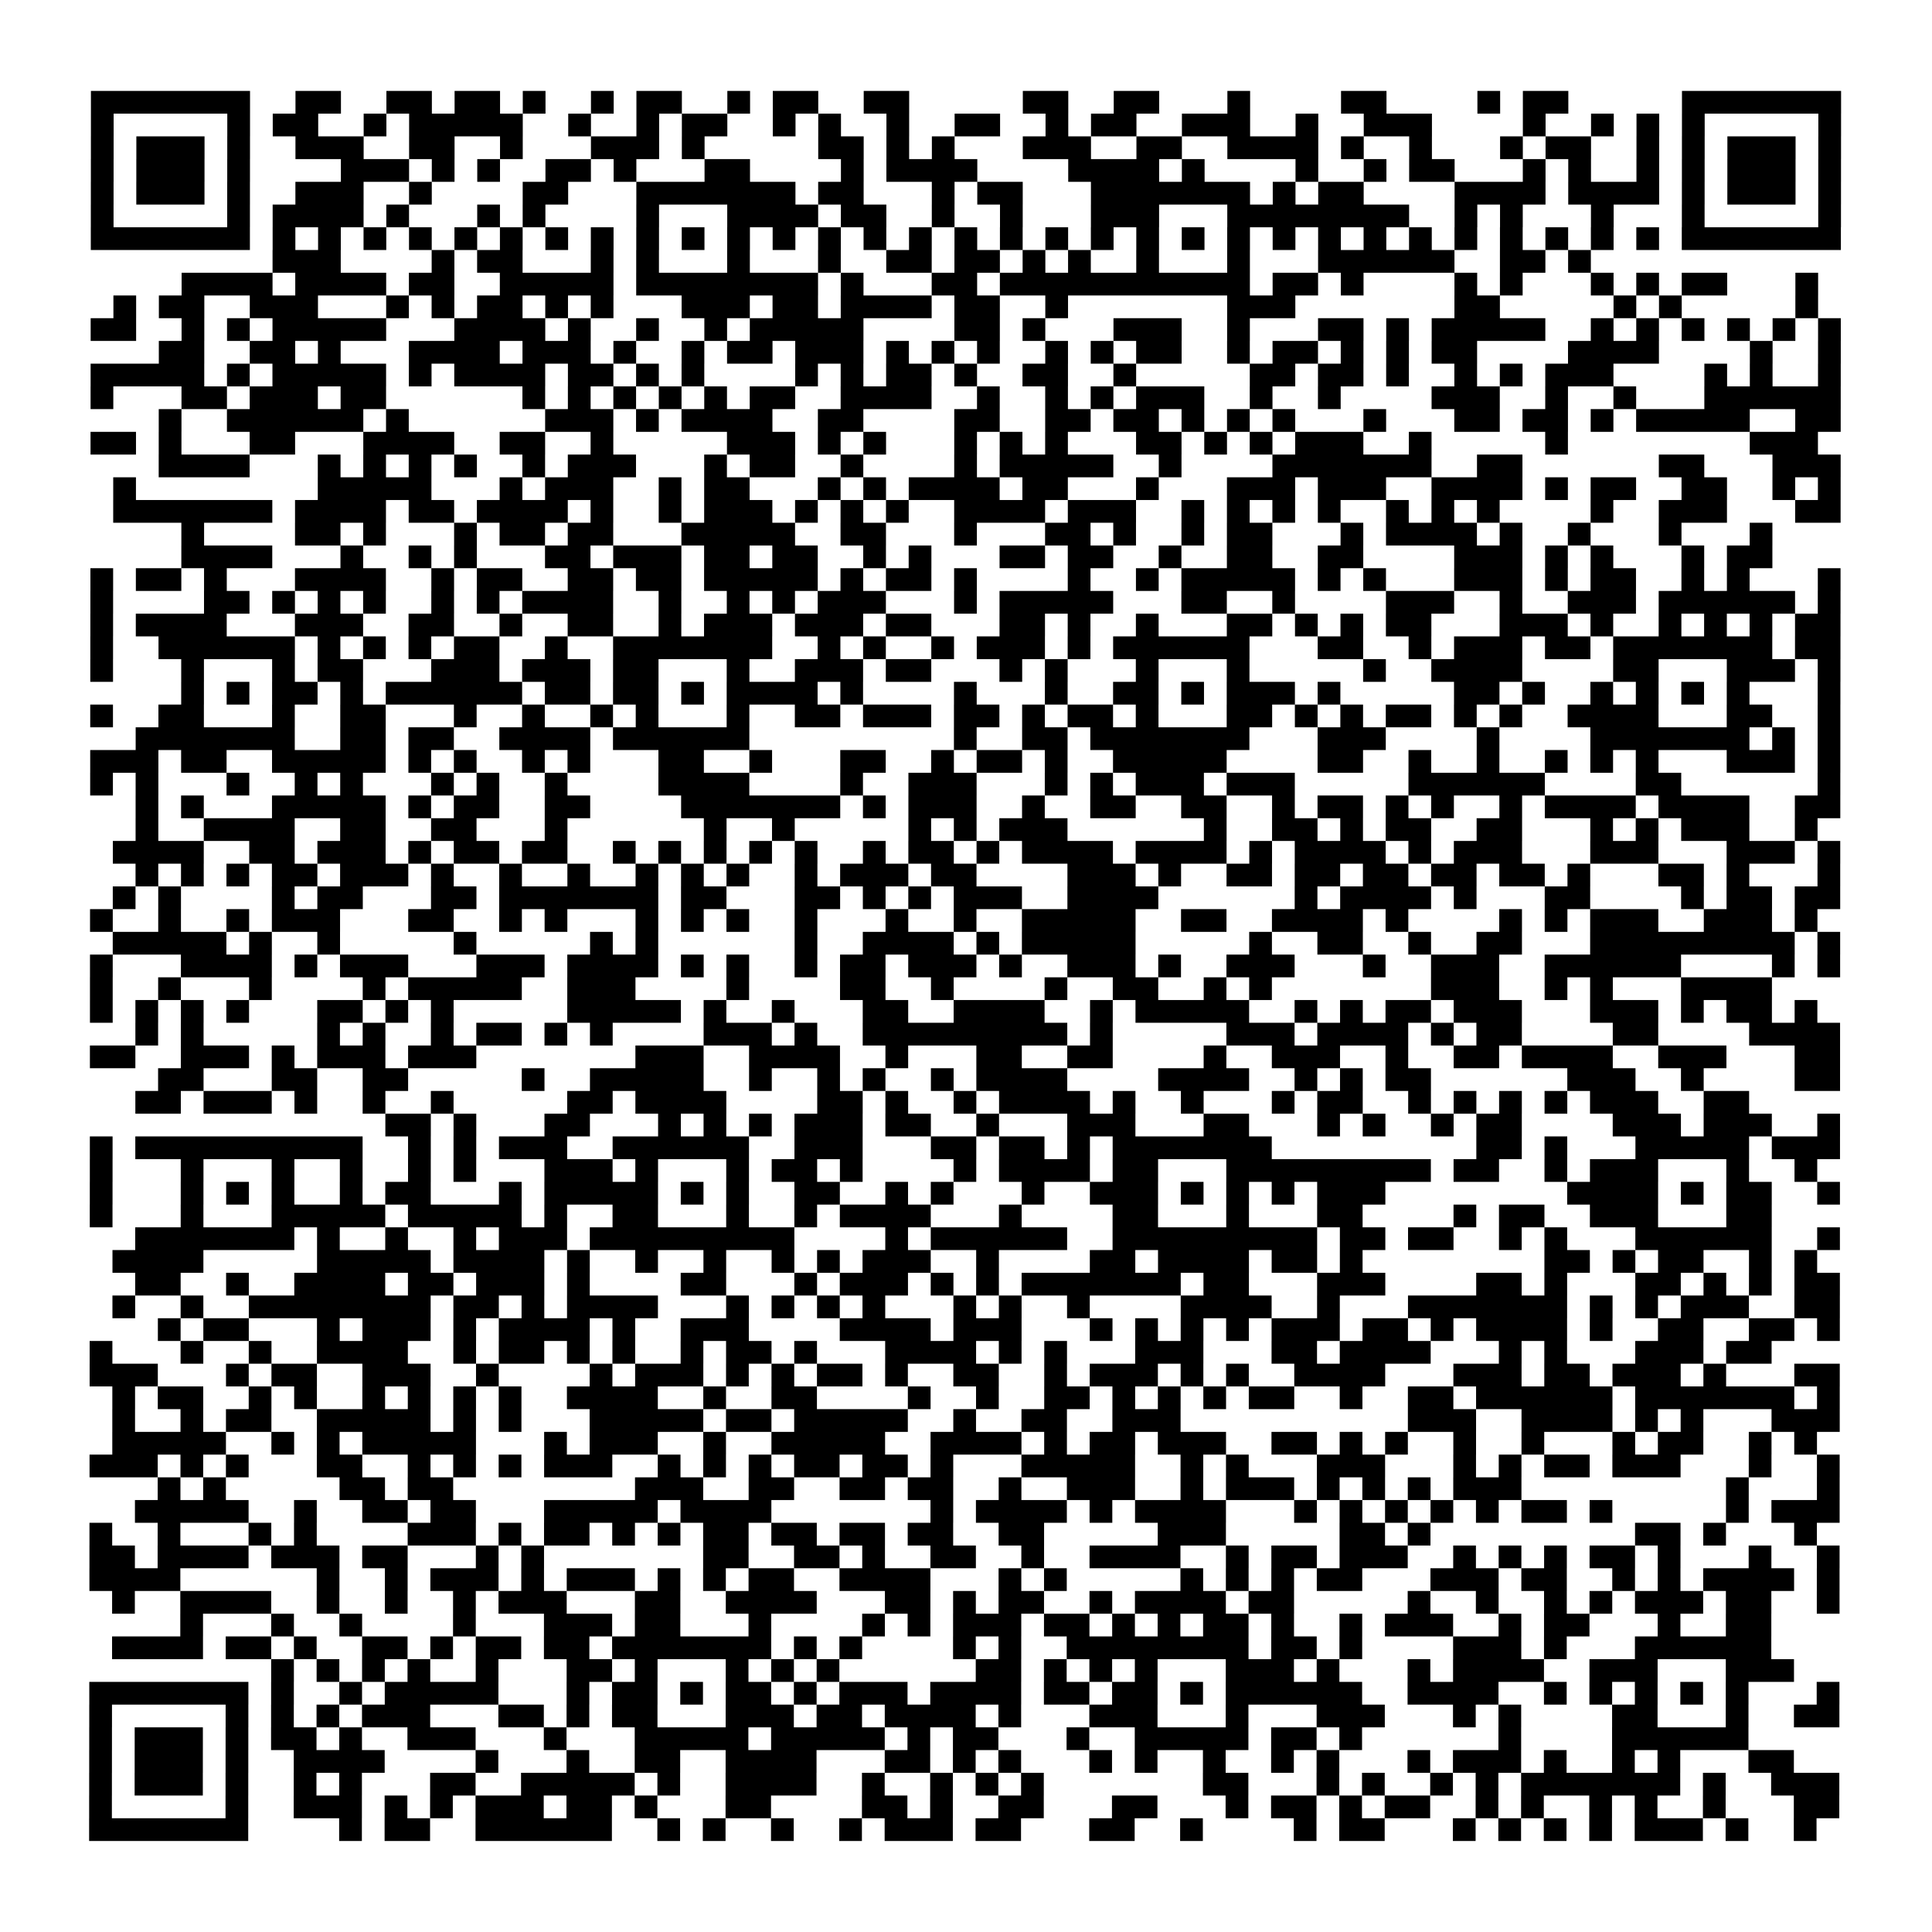 <?xml version="1.0" encoding="UTF-8"?>
<svg xmlns="http://www.w3.org/2000/svg" height="170" width="170" class="pyqrcode"><path transform="scale(2)" stroke="#000" class="pyqrline" d="M4 4.5h7m2 0h2m2 0h2m1 0h2m1 0h1m2 0h1m1 0h2m2 0h1m1 0h2m2 0h2m5 0h2m2 0h2m3 0h1m4 0h2m4 0h1m1 0h2m5 0h7m-77 1h1m5 0h1m1 0h2m2 0h1m1 0h5m2 0h1m2 0h1m1 0h2m2 0h1m1 0h1m2 0h1m2 0h2m2 0h1m1 0h2m2 0h3m2 0h1m2 0h3m4 0h1m2 0h1m1 0h1m1 0h1m5 0h1m-77 1h1m1 0h3m1 0h1m2 0h3m2 0h2m2 0h1m3 0h3m1 0h1m5 0h2m1 0h1m1 0h1m3 0h3m2 0h2m2 0h4m1 0h1m2 0h1m3 0h1m1 0h2m2 0h1m1 0h1m1 0h3m1 0h1m-77 1h1m1 0h3m1 0h1m4 0h3m1 0h1m1 0h1m2 0h2m1 0h1m3 0h2m4 0h1m1 0h4m4 0h4m1 0h1m4 0h1m2 0h1m1 0h2m3 0h1m1 0h1m2 0h1m1 0h1m1 0h3m1 0h1m-77 1h1m1 0h3m1 0h1m2 0h3m2 0h1m4 0h2m3 0h7m1 0h2m3 0h1m1 0h2m3 0h7m1 0h1m1 0h2m4 0h4m1 0h4m1 0h1m1 0h3m1 0h1m-77 1h1m5 0h1m1 0h4m1 0h1m3 0h1m1 0h1m4 0h1m3 0h4m1 0h2m2 0h1m2 0h1m3 0h3m3 0h8m2 0h1m1 0h1m3 0h1m3 0h1m5 0h1m-77 1h7m1 0h1m1 0h1m1 0h1m1 0h1m1 0h1m1 0h1m1 0h1m1 0h1m1 0h1m1 0h1m1 0h1m1 0h1m1 0h1m1 0h1m1 0h1m1 0h1m1 0h1m1 0h1m1 0h1m1 0h1m1 0h1m1 0h1m1 0h1m1 0h1m1 0h1m1 0h1m1 0h1m1 0h1m1 0h1m1 0h1m1 0h1m1 0h7m-69 1h3m4 0h1m1 0h2m3 0h1m1 0h1m3 0h1m3 0h1m2 0h2m1 0h2m1 0h1m1 0h1m2 0h1m3 0h1m3 0h6m2 0h2m1 0h1m-62 1h4m1 0h4m1 0h2m2 0h5m1 0h8m1 0h1m3 0h2m1 0h11m1 0h2m1 0h1m4 0h1m1 0h1m3 0h1m1 0h1m1 0h2m3 0h1m-75 1h1m1 0h2m2 0h3m3 0h1m1 0h1m1 0h2m1 0h1m1 0h1m3 0h3m1 0h2m1 0h4m1 0h2m2 0h1m7 0h3m7 0h2m5 0h1m1 0h1m5 0h1m-76 1h2m2 0h1m1 0h1m1 0h5m3 0h4m1 0h1m2 0h1m2 0h1m1 0h5m4 0h2m1 0h1m3 0h3m2 0h1m3 0h2m1 0h1m1 0h5m2 0h1m1 0h1m1 0h1m1 0h1m1 0h1m1 0h1m-74 1h2m2 0h2m1 0h1m3 0h4m1 0h3m1 0h1m2 0h1m1 0h2m1 0h3m1 0h1m1 0h1m1 0h1m2 0h1m1 0h1m1 0h2m2 0h1m1 0h2m1 0h1m1 0h1m1 0h2m4 0h4m4 0h1m2 0h1m-77 1h5m1 0h1m1 0h5m1 0h1m1 0h4m1 0h2m1 0h1m1 0h1m4 0h1m1 0h1m1 0h2m1 0h1m2 0h2m2 0h1m5 0h2m1 0h2m1 0h1m2 0h1m1 0h1m1 0h3m4 0h1m1 0h1m2 0h1m-77 1h1m3 0h2m1 0h3m1 0h2m6 0h1m1 0h1m1 0h1m1 0h1m1 0h1m1 0h2m2 0h4m2 0h1m2 0h1m1 0h1m1 0h3m2 0h1m2 0h1m4 0h3m2 0h1m2 0h1m3 0h6m-74 1h1m2 0h6m1 0h1m6 0h3m1 0h1m1 0h4m2 0h2m4 0h2m2 0h2m1 0h2m1 0h1m1 0h1m1 0h1m3 0h1m3 0h2m1 0h2m1 0h1m1 0h5m2 0h2m-77 1h2m1 0h1m3 0h2m3 0h4m2 0h2m2 0h1m5 0h3m1 0h1m1 0h1m3 0h1m1 0h1m1 0h1m3 0h2m1 0h1m1 0h1m1 0h3m2 0h1m5 0h1m8 0h3m-73 1h4m3 0h1m1 0h1m1 0h1m1 0h1m2 0h1m1 0h3m3 0h1m1 0h2m2 0h1m4 0h1m1 0h5m2 0h1m4 0h7m2 0h2m6 0h2m3 0h3m-76 1h1m8 0h5m3 0h1m1 0h3m2 0h1m1 0h2m3 0h1m1 0h1m1 0h4m1 0h2m3 0h1m3 0h3m1 0h3m2 0h4m1 0h1m1 0h2m2 0h2m2 0h1m1 0h1m-76 1h7m1 0h4m1 0h2m1 0h4m1 0h1m2 0h1m1 0h3m1 0h1m1 0h1m1 0h1m2 0h4m1 0h3m2 0h1m1 0h1m1 0h1m1 0h1m2 0h1m1 0h1m1 0h1m4 0h1m2 0h3m3 0h2m-73 1h1m4 0h2m1 0h1m3 0h1m1 0h2m1 0h2m3 0h5m2 0h2m3 0h1m3 0h2m1 0h1m2 0h1m1 0h2m3 0h1m1 0h4m1 0h1m2 0h1m3 0h1m3 0h1m-70 1h4m3 0h1m2 0h1m1 0h1m3 0h2m1 0h3m1 0h2m1 0h2m2 0h1m1 0h1m3 0h2m1 0h2m2 0h1m2 0h2m2 0h2m4 0h3m1 0h1m1 0h1m3 0h1m1 0h2m-74 1h1m1 0h2m1 0h1m3 0h4m2 0h1m1 0h2m2 0h2m1 0h2m1 0h5m1 0h1m1 0h2m1 0h1m4 0h1m2 0h1m1 0h5m1 0h1m1 0h1m3 0h3m1 0h1m1 0h2m2 0h1m1 0h1m3 0h1m-77 1h1m4 0h2m1 0h1m1 0h1m1 0h1m2 0h1m1 0h1m1 0h4m2 0h1m2 0h1m1 0h1m1 0h3m3 0h1m1 0h5m3 0h2m2 0h1m4 0h3m2 0h1m2 0h3m1 0h6m1 0h1m-77 1h1m1 0h4m3 0h3m2 0h2m2 0h1m2 0h2m2 0h1m1 0h3m1 0h3m1 0h2m3 0h2m1 0h1m2 0h1m3 0h2m1 0h1m1 0h1m1 0h2m3 0h3m1 0h1m2 0h1m1 0h1m1 0h1m1 0h2m-77 1h1m2 0h6m1 0h1m1 0h1m1 0h1m1 0h2m2 0h1m2 0h7m2 0h1m1 0h1m2 0h1m1 0h3m1 0h1m1 0h6m3 0h2m2 0h1m1 0h3m1 0h2m1 0h7m1 0h2m-77 1h1m3 0h1m3 0h1m1 0h2m3 0h3m1 0h3m1 0h2m3 0h1m2 0h3m1 0h2m3 0h1m1 0h1m3 0h1m3 0h1m5 0h1m2 0h4m4 0h2m3 0h3m1 0h1m-73 1h1m1 0h1m1 0h2m1 0h1m1 0h6m1 0h2m1 0h2m1 0h1m1 0h4m1 0h1m4 0h1m3 0h1m2 0h2m1 0h1m1 0h3m1 0h1m5 0h2m1 0h1m2 0h1m1 0h1m1 0h1m1 0h1m3 0h1m-77 1h1m2 0h2m3 0h1m2 0h2m3 0h1m2 0h1m2 0h1m1 0h1m3 0h1m2 0h2m1 0h3m1 0h2m1 0h1m1 0h2m1 0h1m3 0h2m1 0h1m1 0h1m1 0h2m1 0h1m1 0h1m2 0h4m3 0h2m2 0h1m-75 1h7m2 0h2m1 0h2m2 0h4m1 0h6m9 0h1m2 0h2m1 0h7m3 0h3m4 0h1m4 0h7m1 0h1m1 0h1m-77 1h3m1 0h2m2 0h5m1 0h1m1 0h1m2 0h1m1 0h1m3 0h2m2 0h1m3 0h2m2 0h1m1 0h2m1 0h1m2 0h5m4 0h2m2 0h1m2 0h1m2 0h1m1 0h1m1 0h1m3 0h3m1 0h1m-77 1h1m1 0h1m3 0h1m2 0h1m1 0h1m3 0h1m1 0h1m2 0h1m4 0h4m4 0h1m2 0h3m3 0h1m1 0h1m1 0h3m1 0h3m5 0h6m4 0h2m6 0h1m-75 1h1m1 0h1m3 0h5m1 0h1m1 0h2m2 0h2m4 0h7m1 0h1m1 0h3m2 0h1m2 0h2m2 0h2m2 0h1m1 0h2m1 0h1m1 0h1m2 0h1m1 0h4m1 0h4m2 0h2m-75 1h1m2 0h4m2 0h2m2 0h2m3 0h1m6 0h1m2 0h1m5 0h1m1 0h1m1 0h3m6 0h1m2 0h2m1 0h1m1 0h2m2 0h2m3 0h1m1 0h1m1 0h3m2 0h1m-75 1h4m2 0h2m1 0h3m1 0h1m1 0h2m1 0h2m2 0h1m1 0h1m1 0h1m1 0h1m1 0h1m2 0h1m1 0h2m1 0h1m1 0h4m1 0h4m1 0h1m1 0h4m1 0h1m1 0h3m3 0h3m3 0h3m1 0h1m-75 1h1m1 0h1m1 0h1m1 0h2m1 0h3m1 0h1m2 0h1m2 0h1m2 0h1m1 0h1m1 0h1m2 0h1m1 0h3m1 0h2m4 0h3m1 0h1m2 0h2m1 0h2m1 0h2m1 0h2m1 0h2m1 0h1m3 0h2m1 0h1m3 0h1m-76 1h1m1 0h1m4 0h1m1 0h2m3 0h2m1 0h7m1 0h2m3 0h2m1 0h1m1 0h1m1 0h3m2 0h4m6 0h1m1 0h4m1 0h1m3 0h2m4 0h1m1 0h2m1 0h2m-77 1h1m2 0h1m2 0h1m1 0h3m3 0h2m2 0h1m1 0h1m3 0h1m1 0h1m1 0h1m2 0h1m3 0h1m2 0h1m2 0h5m2 0h2m2 0h4m1 0h1m4 0h1m1 0h1m1 0h3m2 0h3m1 0h1m-75 1h5m1 0h1m2 0h1m5 0h1m5 0h1m1 0h1m6 0h1m2 0h4m1 0h1m1 0h5m5 0h1m2 0h2m2 0h1m2 0h2m3 0h9m1 0h1m-77 1h1m3 0h4m1 0h1m1 0h3m3 0h3m1 0h4m1 0h1m1 0h1m2 0h1m1 0h2m1 0h3m1 0h1m2 0h3m1 0h1m2 0h3m3 0h1m2 0h3m2 0h6m4 0h1m1 0h1m-77 1h1m2 0h1m3 0h1m4 0h1m1 0h5m2 0h3m4 0h1m4 0h2m2 0h1m4 0h1m2 0h2m2 0h1m1 0h1m7 0h3m2 0h1m1 0h1m3 0h4m-74 1h1m1 0h1m1 0h1m1 0h1m3 0h2m1 0h1m1 0h1m5 0h5m1 0h1m2 0h1m3 0h2m2 0h4m2 0h1m1 0h5m2 0h1m1 0h1m1 0h2m1 0h3m3 0h3m1 0h1m1 0h2m1 0h1m-74 1h1m1 0h1m5 0h1m1 0h1m2 0h1m1 0h2m1 0h1m1 0h1m4 0h3m1 0h1m2 0h9m1 0h1m5 0h3m1 0h4m1 0h1m1 0h2m4 0h2m4 0h4m-77 1h2m2 0h3m1 0h1m1 0h3m1 0h3m7 0h3m2 0h4m2 0h1m3 0h2m2 0h2m4 0h1m2 0h3m2 0h1m2 0h2m1 0h4m2 0h3m3 0h2m-74 1h2m3 0h2m2 0h2m5 0h1m2 0h5m2 0h1m2 0h1m1 0h1m2 0h1m1 0h4m4 0h4m2 0h1m1 0h1m1 0h2m6 0h3m2 0h1m4 0h2m-75 1h2m1 0h3m1 0h1m2 0h1m2 0h1m5 0h2m1 0h4m4 0h2m1 0h1m2 0h1m1 0h4m1 0h1m2 0h1m3 0h1m1 0h2m2 0h1m1 0h1m1 0h1m1 0h1m1 0h3m2 0h2m-60 1h2m1 0h1m3 0h2m3 0h1m1 0h1m1 0h1m1 0h3m1 0h2m2 0h1m3 0h3m3 0h2m3 0h1m1 0h1m2 0h1m1 0h2m4 0h3m1 0h3m2 0h1m-77 1h1m1 0h10m2 0h1m1 0h1m1 0h3m2 0h6m2 0h3m3 0h2m1 0h2m1 0h1m1 0h7m9 0h2m1 0h1m3 0h5m1 0h3m-77 1h1m3 0h1m3 0h1m2 0h1m2 0h1m1 0h1m3 0h3m1 0h1m3 0h1m1 0h2m1 0h1m4 0h1m1 0h4m1 0h2m3 0h9m1 0h2m2 0h1m1 0h3m3 0h1m2 0h1m-76 1h1m3 0h1m1 0h1m1 0h1m2 0h1m1 0h2m3 0h1m1 0h5m1 0h1m1 0h1m2 0h2m2 0h1m1 0h1m3 0h1m2 0h3m1 0h1m1 0h1m1 0h1m1 0h3m8 0h4m1 0h1m1 0h2m2 0h1m-77 1h1m3 0h1m3 0h5m1 0h5m1 0h1m2 0h2m3 0h1m2 0h1m1 0h4m3 0h1m4 0h2m3 0h1m3 0h2m4 0h1m1 0h2m2 0h3m3 0h2m-72 1h7m1 0h1m2 0h1m2 0h1m1 0h3m1 0h9m4 0h1m1 0h6m2 0h9m1 0h2m1 0h2m2 0h1m1 0h1m3 0h6m2 0h1m-76 1h4m5 0h5m1 0h4m1 0h1m2 0h1m2 0h1m2 0h1m1 0h1m1 0h3m2 0h1m4 0h2m1 0h4m1 0h2m1 0h1m8 0h2m1 0h1m1 0h2m2 0h1m1 0h1m-74 1h2m2 0h1m2 0h4m1 0h2m1 0h3m1 0h1m4 0h2m3 0h1m1 0h3m1 0h1m1 0h1m1 0h7m1 0h2m3 0h3m4 0h2m1 0h1m3 0h2m1 0h1m1 0h1m1 0h2m-76 1h1m2 0h1m2 0h8m1 0h2m1 0h1m1 0h4m3 0h1m1 0h1m1 0h1m1 0h1m3 0h1m1 0h1m2 0h1m4 0h4m2 0h1m3 0h7m1 0h1m1 0h1m1 0h3m2 0h2m-74 1h1m1 0h2m3 0h1m1 0h3m1 0h1m1 0h4m1 0h1m2 0h3m4 0h4m1 0h3m3 0h1m1 0h1m1 0h1m1 0h1m1 0h3m1 0h2m1 0h1m1 0h4m1 0h1m2 0h2m2 0h2m1 0h1m-77 1h1m3 0h1m2 0h1m2 0h4m2 0h1m1 0h2m1 0h1m1 0h1m2 0h1m1 0h2m1 0h1m3 0h4m1 0h1m1 0h1m3 0h3m3 0h2m1 0h4m3 0h1m1 0h1m3 0h3m1 0h2m-74 1h3m3 0h1m1 0h2m2 0h3m2 0h1m4 0h1m1 0h3m1 0h1m1 0h1m1 0h2m1 0h1m2 0h2m2 0h1m1 0h3m1 0h1m1 0h1m2 0h4m3 0h3m1 0h2m1 0h3m1 0h1m3 0h2m-76 1h1m1 0h2m2 0h1m1 0h1m2 0h1m1 0h1m1 0h1m1 0h1m2 0h4m2 0h1m2 0h2m4 0h1m2 0h1m2 0h2m1 0h1m1 0h1m1 0h1m1 0h2m2 0h1m2 0h2m1 0h6m1 0h7m1 0h1m-76 1h1m2 0h1m1 0h2m2 0h5m1 0h1m1 0h1m3 0h5m1 0h2m1 0h5m2 0h1m2 0h2m2 0h3m10 0h3m2 0h4m1 0h1m1 0h1m3 0h3m-76 1h5m2 0h1m1 0h1m1 0h5m3 0h1m1 0h3m2 0h1m2 0h5m2 0h4m1 0h1m1 0h2m1 0h3m2 0h2m1 0h1m1 0h1m2 0h1m2 0h1m3 0h1m1 0h2m2 0h1m1 0h1m-76 1h3m1 0h1m1 0h1m3 0h2m2 0h1m1 0h1m1 0h1m1 0h3m2 0h1m1 0h1m1 0h1m1 0h2m1 0h2m1 0h1m3 0h5m2 0h1m1 0h1m3 0h3m3 0h1m1 0h1m1 0h2m1 0h3m3 0h1m2 0h1m-74 1h1m1 0h1m5 0h2m1 0h2m8 0h3m2 0h2m2 0h2m1 0h2m2 0h1m2 0h3m2 0h1m1 0h3m1 0h1m1 0h1m1 0h1m1 0h3m9 0h1m3 0h1m-75 1h5m2 0h1m2 0h2m1 0h2m3 0h5m1 0h4m7 0h1m1 0h4m1 0h1m1 0h4m3 0h1m1 0h1m1 0h1m1 0h1m1 0h1m1 0h2m1 0h1m5 0h1m1 0h3m-77 1h1m2 0h1m3 0h1m1 0h1m4 0h3m1 0h1m1 0h2m1 0h1m1 0h1m1 0h2m1 0h2m1 0h2m1 0h2m2 0h2m5 0h3m5 0h2m1 0h1m9 0h2m1 0h1m3 0h1m-76 1h2m1 0h4m1 0h3m1 0h2m3 0h1m1 0h1m7 0h2m2 0h2m1 0h1m2 0h2m2 0h1m2 0h4m2 0h1m1 0h2m1 0h3m2 0h1m1 0h1m1 0h1m1 0h2m1 0h1m3 0h1m2 0h1m-77 1h4m6 0h1m2 0h1m1 0h3m1 0h1m1 0h3m1 0h1m1 0h1m1 0h2m2 0h4m3 0h1m1 0h1m5 0h1m1 0h1m1 0h1m1 0h2m3 0h3m1 0h2m2 0h1m1 0h1m1 0h4m1 0h1m-76 1h1m2 0h4m2 0h1m2 0h1m2 0h1m1 0h3m3 0h2m2 0h4m3 0h2m1 0h1m1 0h2m2 0h1m1 0h4m1 0h2m5 0h1m2 0h1m2 0h1m1 0h1m1 0h3m1 0h2m2 0h1m-73 1h1m3 0h1m2 0h1m4 0h1m3 0h3m1 0h2m3 0h1m4 0h1m1 0h1m1 0h3m1 0h2m1 0h1m1 0h1m1 0h2m1 0h1m2 0h1m1 0h3m2 0h1m1 0h2m3 0h1m2 0h2m-73 1h4m1 0h2m1 0h1m2 0h2m1 0h1m1 0h2m1 0h2m1 0h7m1 0h1m1 0h1m4 0h1m1 0h1m2 0h8m1 0h2m1 0h1m4 0h3m1 0h1m3 0h6m-66 1h1m1 0h1m1 0h1m1 0h1m2 0h1m3 0h2m1 0h1m3 0h1m1 0h1m1 0h1m6 0h2m1 0h1m1 0h1m1 0h1m3 0h3m1 0h1m3 0h1m1 0h4m2 0h3m3 0h3m-75 1h7m1 0h1m2 0h1m1 0h5m3 0h1m1 0h2m1 0h1m1 0h2m1 0h1m1 0h3m1 0h4m1 0h2m1 0h2m1 0h1m1 0h6m2 0h4m2 0h1m1 0h1m1 0h1m1 0h1m1 0h1m3 0h1m-77 1h1m5 0h1m1 0h1m1 0h1m1 0h3m3 0h2m1 0h1m1 0h2m3 0h3m1 0h2m1 0h4m1 0h1m3 0h3m3 0h1m3 0h3m3 0h1m1 0h1m4 0h2m3 0h1m2 0h2m-77 1h1m1 0h3m1 0h1m1 0h2m1 0h1m2 0h3m3 0h1m3 0h5m1 0h5m1 0h1m1 0h2m3 0h1m2 0h5m1 0h2m1 0h1m6 0h1m4 0h6m-73 1h1m1 0h3m1 0h1m2 0h4m4 0h1m3 0h1m2 0h2m2 0h4m3 0h2m1 0h1m1 0h1m3 0h1m1 0h1m2 0h1m2 0h1m1 0h1m3 0h1m1 0h3m1 0h1m2 0h1m1 0h1m3 0h2m-75 1h1m1 0h3m1 0h1m2 0h1m1 0h1m3 0h2m2 0h5m1 0h1m2 0h4m2 0h1m2 0h1m1 0h1m1 0h1m7 0h2m3 0h1m1 0h1m2 0h1m1 0h1m1 0h7m1 0h1m2 0h3m-77 1h1m5 0h1m2 0h3m1 0h1m1 0h1m1 0h3m1 0h2m1 0h1m3 0h2m4 0h2m1 0h1m2 0h2m3 0h2m3 0h1m1 0h2m1 0h1m1 0h2m2 0h1m1 0h1m2 0h1m1 0h1m2 0h1m3 0h2m-77 1h7m4 0h1m1 0h2m2 0h6m2 0h1m1 0h1m2 0h1m2 0h1m1 0h3m1 0h2m3 0h2m2 0h1m4 0h1m1 0h2m3 0h1m1 0h1m1 0h1m1 0h1m1 0h3m1 0h1m2 0h1"/></svg>
